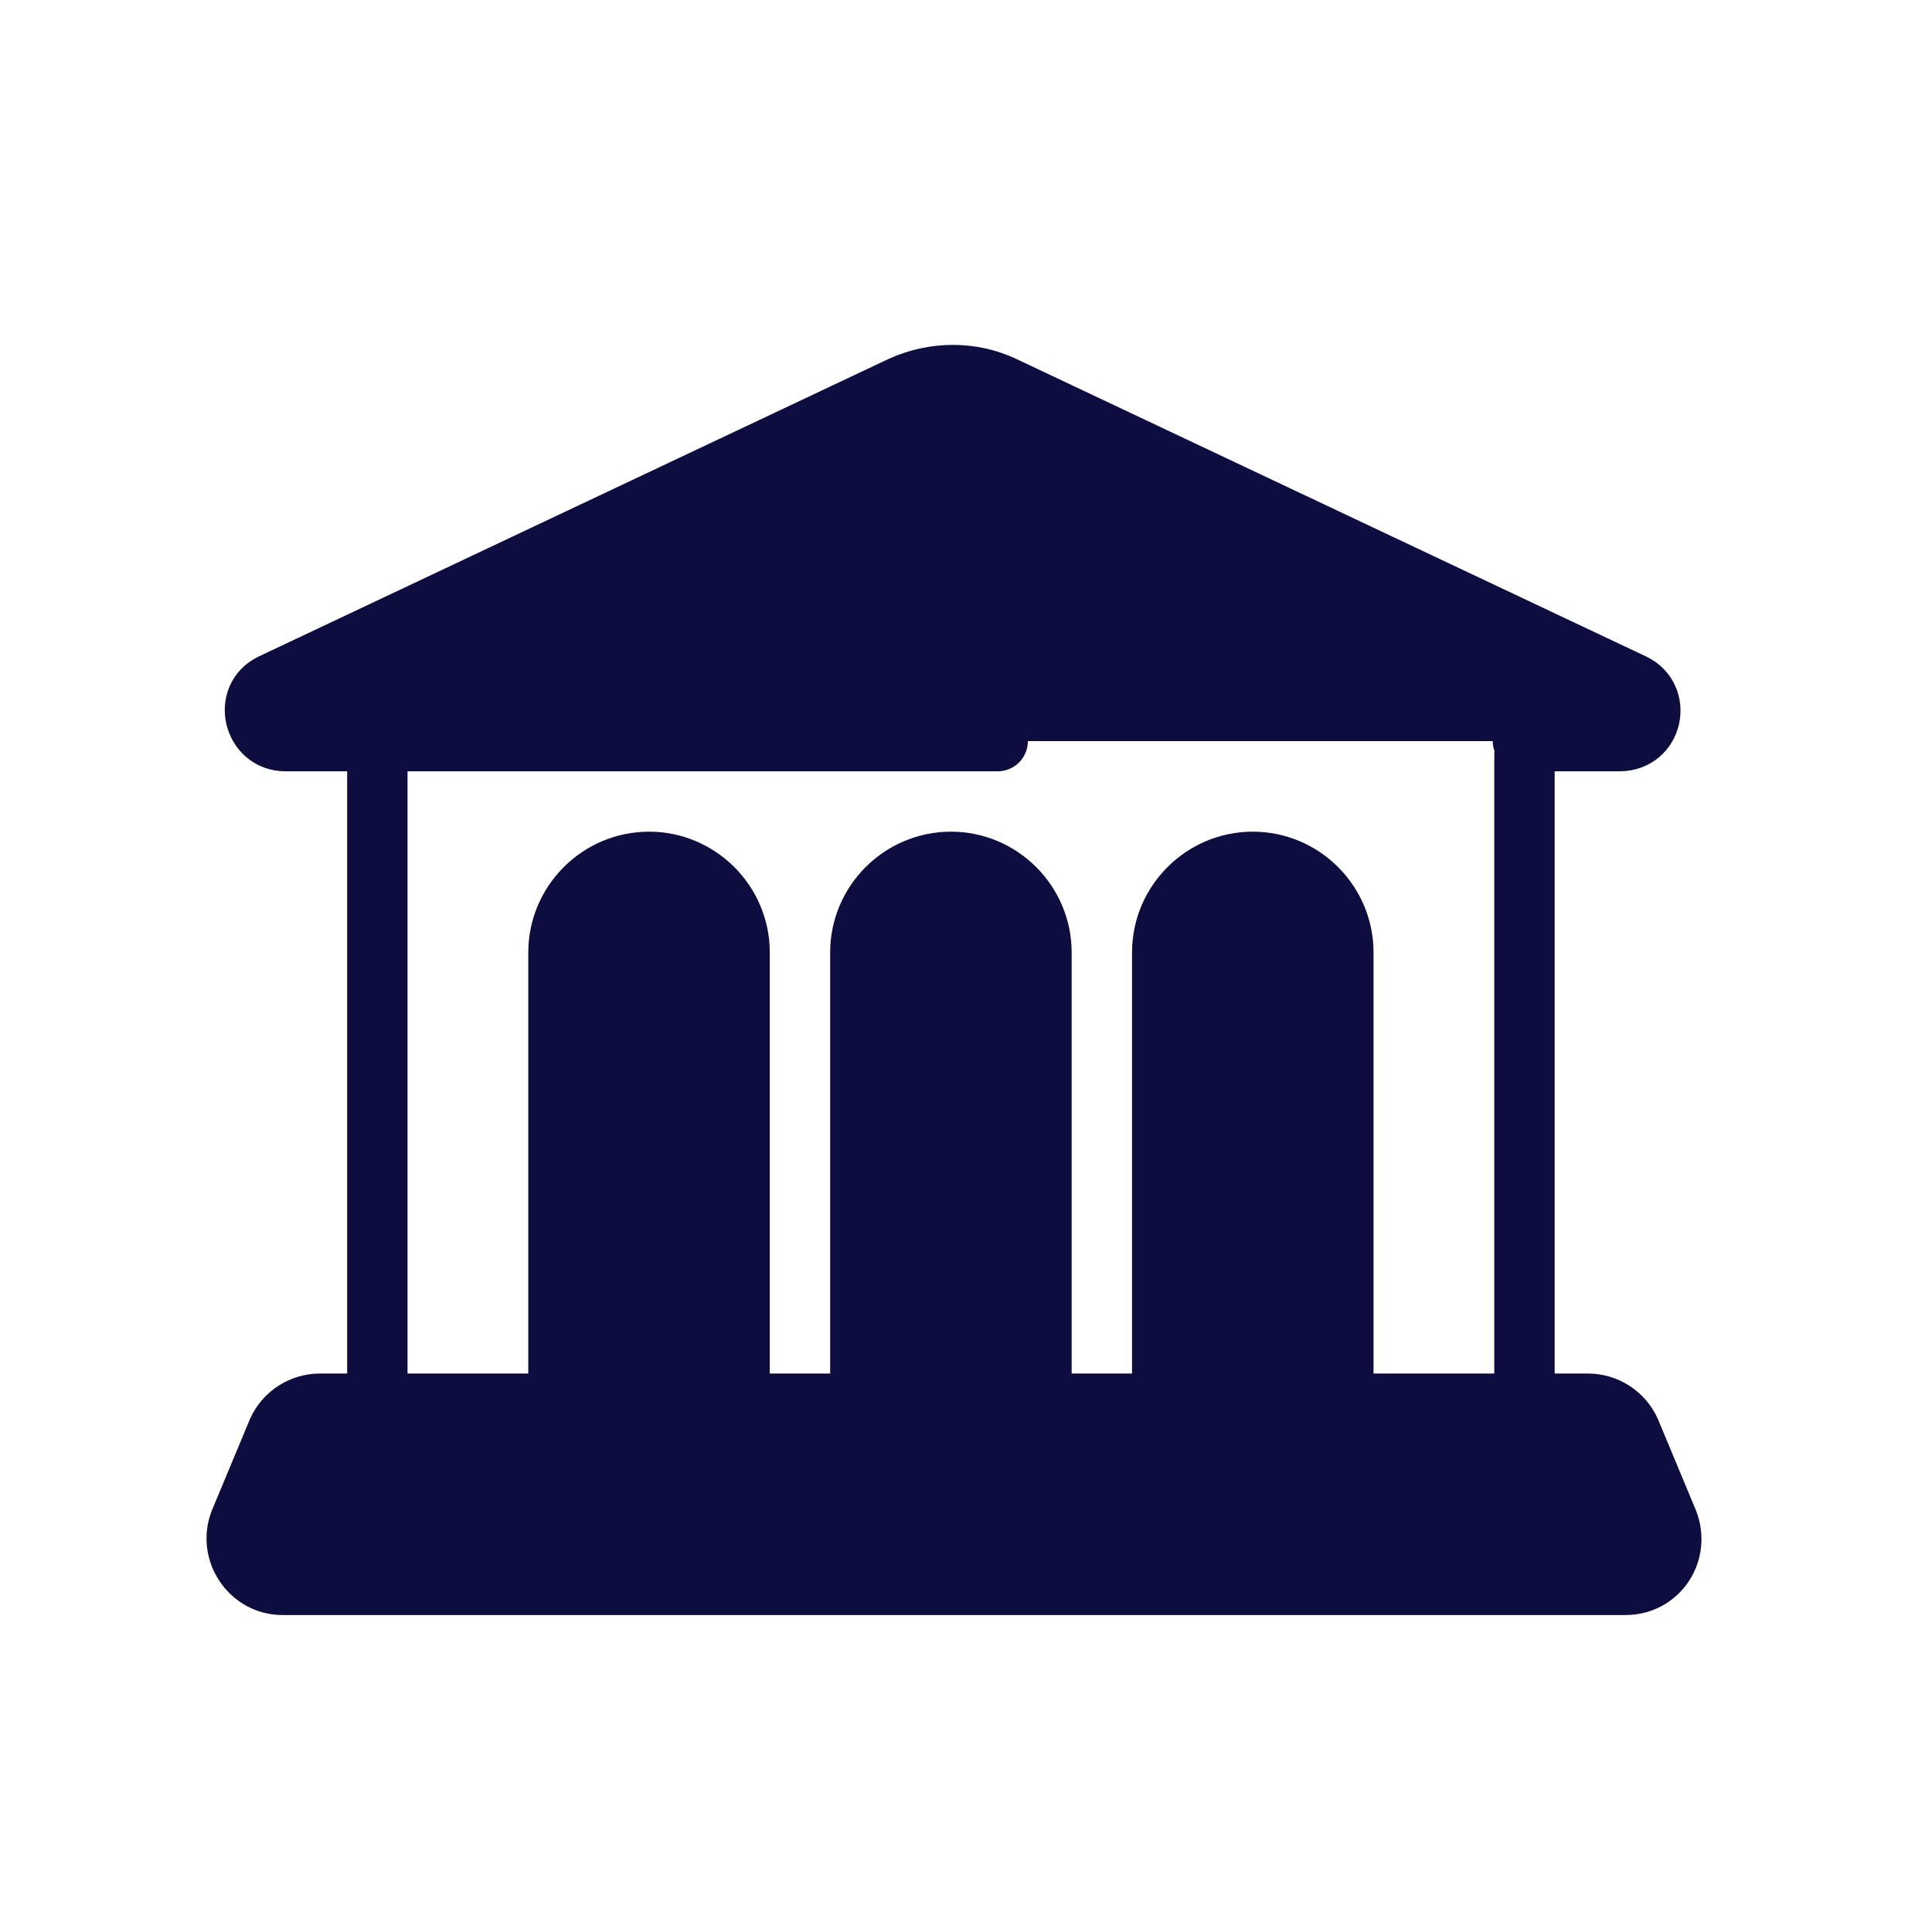 <?xml version="1.0" encoding="UTF-8"?>
<svg id="Layer_1" xmlns="http://www.w3.org/2000/svg" version="1.1" viewBox="0 0 128 128">
  <!-- Generator: Adobe Illustrator 29.0.1, SVG Export Plug-In . SVG Version: 2.1.0 Build 192)  -->
  <defs>
    <style>
      .st0 {
        fill: #0d0d3f;
        stroke: #0d0d3f;
        stroke-linecap: round;
        stroke-linejoin: round;
        stroke-width: 4px;
      }
    </style>
  </defs>
  <path class="st0" d="M66.1,49.1H18.9c-2.1,0-2.8-2.9-.9-3.8l41.7-19.7c2.2-1,4.7-1,6.8,0l41.7,19.7c1.9.9,1.3,3.8-.9,3.8h-6.4"/>
  <line class="st0" x1="25" y1="92" x2="25" y2="50"/>
  <line class="st0" x1="101" y1="50" x2="101" y2="92"/>
  <path class="st0" d="M107.7,105H18.7c-2.1,0-3.6-2.2-2.8-4.2l2.5-6c.5-1.1,1.6-1.8,2.8-1.8h84c1.2,0,2.3.7,2.8,1.8l2.5,6c.8,2-.6,4.2-2.8,4.2Z"/>
  <path class="st0" d="M37,92.1v-29c0-3.3,2.7-6,6-6h0c3.3,0,6,2.7,6,6v29"/>
  <path class="st0" d="M77,92.1v-29c0-3.3,2.7-6,6-6h0c3.3,0,6,2.7,6,6v29"/>
  <path class="st0" d="M57,92.1v-29c0-3.3,2.7-6,6-6h0c3.3,0,6,2.7,6,6v29"/>
</svg>